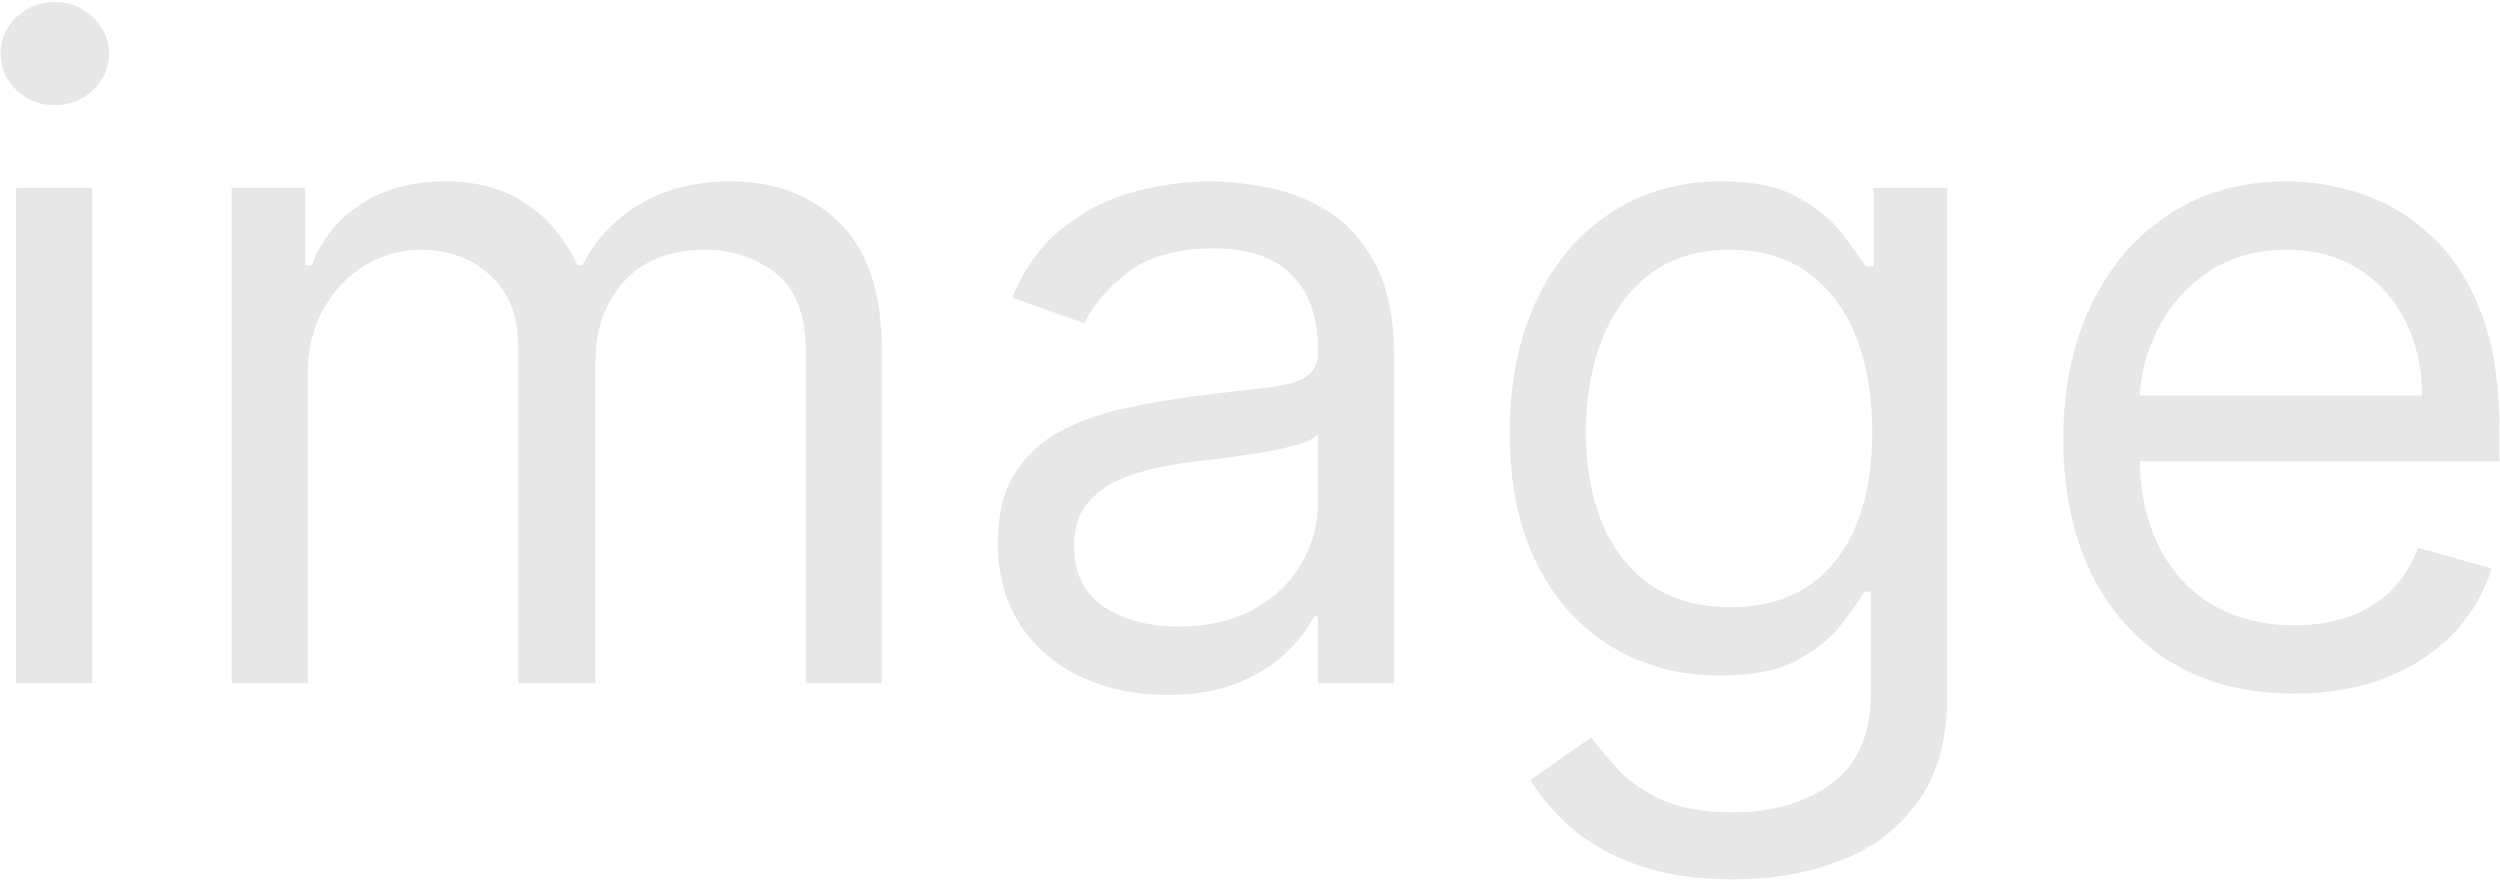 <svg width="933" height="329" viewBox="0 0 933 329" fill="none" xmlns="http://www.w3.org/2000/svg">
<path opacity="0.095" d="M6.003 255V70.091H34.413V255H6.003ZM20.449 39.273C14.911 39.273 10.136 37.387 6.123 33.615C2.191 29.843 0.224 25.308 0.224 20.011C0.224 14.714 2.191 10.18 6.123 6.408C10.136 2.636 14.911 0.75 20.449 0.75C25.986 0.75 30.722 2.636 34.654 6.408C38.667 10.18 40.673 14.714 40.673 20.011C40.673 25.308 38.667 29.843 34.654 33.615C30.722 37.387 25.986 39.273 20.449 39.273ZM86.449 255V70.091H113.897V98.983H116.304C120.157 89.112 126.376 81.447 134.964 75.99C143.551 70.452 153.864 67.683 165.902 67.683C178.101 67.683 188.253 70.452 196.359 75.99C204.545 81.447 210.926 89.112 215.5 98.983H217.426C222.161 89.433 229.264 81.848 238.734 76.231C248.204 70.532 259.561 67.683 272.803 67.683C289.336 67.683 302.859 72.86 313.372 83.213C323.886 93.485 329.142 109.496 329.142 131.246V255H300.732V131.246C300.732 117.602 297 107.851 289.536 101.993C282.072 96.134 273.284 93.204 263.172 93.204C250.171 93.204 240.099 97.137 232.956 105.002C225.813 112.787 222.242 122.658 222.242 134.616V255H193.35V128.357C193.35 117.843 189.939 109.376 183.117 102.956C176.295 96.455 167.507 93.204 156.753 93.204C149.37 93.204 142.468 95.171 136.047 99.103C129.707 103.036 124.571 108.493 120.638 115.475C116.786 122.377 114.86 130.363 114.86 139.432V255H86.449ZM435.501 259.334C423.784 259.334 413.15 257.127 403.6 252.713C394.049 248.218 386.465 241.758 380.847 233.331C375.229 224.824 372.42 214.551 372.42 202.513C372.42 191.919 374.507 183.332 378.68 176.751C382.853 170.089 388.431 164.873 395.413 161.101C402.396 157.329 410.1 154.52 418.527 152.674C427.034 150.748 435.581 149.223 444.169 148.099C455.405 146.655 464.514 145.571 471.496 144.849C478.558 144.047 483.695 142.722 486.905 140.876C490.195 139.031 491.841 135.82 491.841 131.246V130.283C491.841 118.405 488.59 109.175 482.09 102.594C475.669 96.013 465.918 92.723 452.836 92.723C439.273 92.723 428.639 95.692 420.935 101.631C413.23 107.57 407.813 113.911 404.683 120.652L377.717 111.021C382.532 99.785 388.953 91.038 396.978 84.778C405.084 78.438 413.912 74.023 423.463 71.535C433.093 68.967 442.564 67.683 451.873 67.683C457.812 67.683 464.634 68.406 472.339 69.85C480.123 71.215 487.627 74.064 494.85 78.397C502.154 82.731 508.213 89.272 513.028 98.02C517.843 106.768 520.251 118.485 520.251 133.172V255H491.841V229.96H490.396C488.47 233.973 485.26 238.267 480.765 242.841C476.271 247.416 470.292 251.308 462.828 254.518C455.364 257.729 446.255 259.334 435.501 259.334ZM439.835 233.812C451.071 233.812 460.541 231.605 468.245 227.191C476.03 222.777 481.889 217.079 485.821 210.097C489.834 203.115 491.841 195.771 491.841 188.067V162.064C490.637 163.509 487.988 164.833 483.895 166.037C479.883 167.16 475.228 168.163 469.931 169.046C464.714 169.849 459.618 170.571 454.642 171.213C449.747 171.775 445.774 172.256 442.724 172.658C435.341 173.621 428.439 175.186 422.018 177.353C415.678 179.439 410.542 182.609 406.609 186.863C402.757 191.036 400.831 196.734 400.831 203.957C400.831 213.829 404.482 221.293 411.786 226.349C419.169 231.325 428.519 233.812 439.835 233.812ZM646.744 328.193C633.02 328.193 621.223 326.428 611.351 322.896C601.48 319.445 593.254 314.871 586.673 309.173C580.172 303.555 574.996 297.536 571.143 291.115L593.775 275.224C596.344 278.595 599.594 282.447 603.526 286.781C607.459 291.195 612.836 295.007 619.658 298.218C626.56 301.508 635.589 303.153 646.744 303.153C661.672 303.153 673.991 299.542 683.702 292.319C693.413 285.096 698.268 273.78 698.268 258.371V220.811H695.861C693.774 224.182 690.805 228.355 686.952 233.331C683.18 238.227 677.723 242.6 670.58 246.453C663.518 250.225 653.967 252.111 641.929 252.111C627.001 252.111 613.599 248.58 601.721 241.517C589.923 234.455 580.573 224.182 573.671 210.699C566.85 197.216 563.439 180.844 563.439 161.582C563.439 142.642 566.769 126.15 573.431 112.105C580.092 97.98 589.361 87.065 601.239 79.36C613.117 71.576 626.841 67.683 642.41 67.683C654.449 67.683 663.999 69.69 671.062 73.702C678.204 77.635 683.662 82.129 687.434 87.185C691.286 92.161 694.256 96.254 696.342 99.465H699.231V70.091H726.679V260.297C726.679 276.188 723.067 289.109 715.844 299.06C708.702 309.092 699.071 316.436 686.952 321.091C674.914 325.826 661.511 328.193 646.744 328.193ZM645.781 226.589C657.177 226.589 666.808 223.981 674.673 218.765C682.538 213.548 688.517 206.044 692.61 196.253C696.703 186.462 698.75 174.744 698.75 161.101C698.75 147.778 696.743 136.021 692.731 125.828C688.718 115.636 682.779 107.651 674.914 101.872C667.049 96.094 657.338 93.204 645.781 93.204C633.743 93.204 623.711 96.254 615.685 102.354C607.74 108.453 601.761 116.639 597.748 126.912C593.816 137.185 591.849 148.581 591.849 161.101C591.849 173.942 593.856 185.298 597.868 195.169C601.961 204.961 607.981 212.665 615.926 218.283C623.952 223.821 633.903 226.589 645.781 226.589ZM856.211 258.852C838.395 258.852 823.026 254.92 810.105 247.055C797.264 239.109 787.352 228.034 780.37 213.829C773.468 199.543 770.017 182.93 770.017 163.99C770.017 145.05 773.468 128.357 780.37 113.911C787.352 99.384 797.063 88.068 809.503 79.962C822.023 71.776 836.629 67.683 853.322 67.683C862.953 67.683 872.463 69.288 881.853 72.499C891.243 75.709 899.79 80.925 907.495 88.148C915.199 95.291 921.339 104.761 925.914 116.559C930.488 128.357 932.775 142.883 932.775 160.138V172.176H790.241V147.618H903.883C903.883 137.185 901.797 127.875 897.623 119.689C893.53 111.503 887.672 105.042 880.047 100.307C872.503 95.572 863.595 93.204 853.322 93.204C842.006 93.204 832.215 96.013 823.949 101.631C815.763 107.169 809.463 114.392 805.048 123.3C800.634 132.209 798.427 141.759 798.427 151.952V168.324C798.427 182.288 800.835 194.126 805.65 203.837C810.546 213.468 817.328 220.811 825.995 225.867C834.663 230.843 844.735 233.331 856.211 233.331C863.675 233.331 870.417 232.288 876.436 230.201C882.535 228.034 887.792 224.824 892.206 220.57C896.62 216.237 900.031 210.859 902.439 204.439L929.886 212.143C926.997 221.453 922.142 229.639 915.32 236.702C908.498 243.684 900.071 249.141 890.039 253.074C880.007 256.926 868.731 258.852 856.211 258.852Z" fill="black"/>
</svg>

